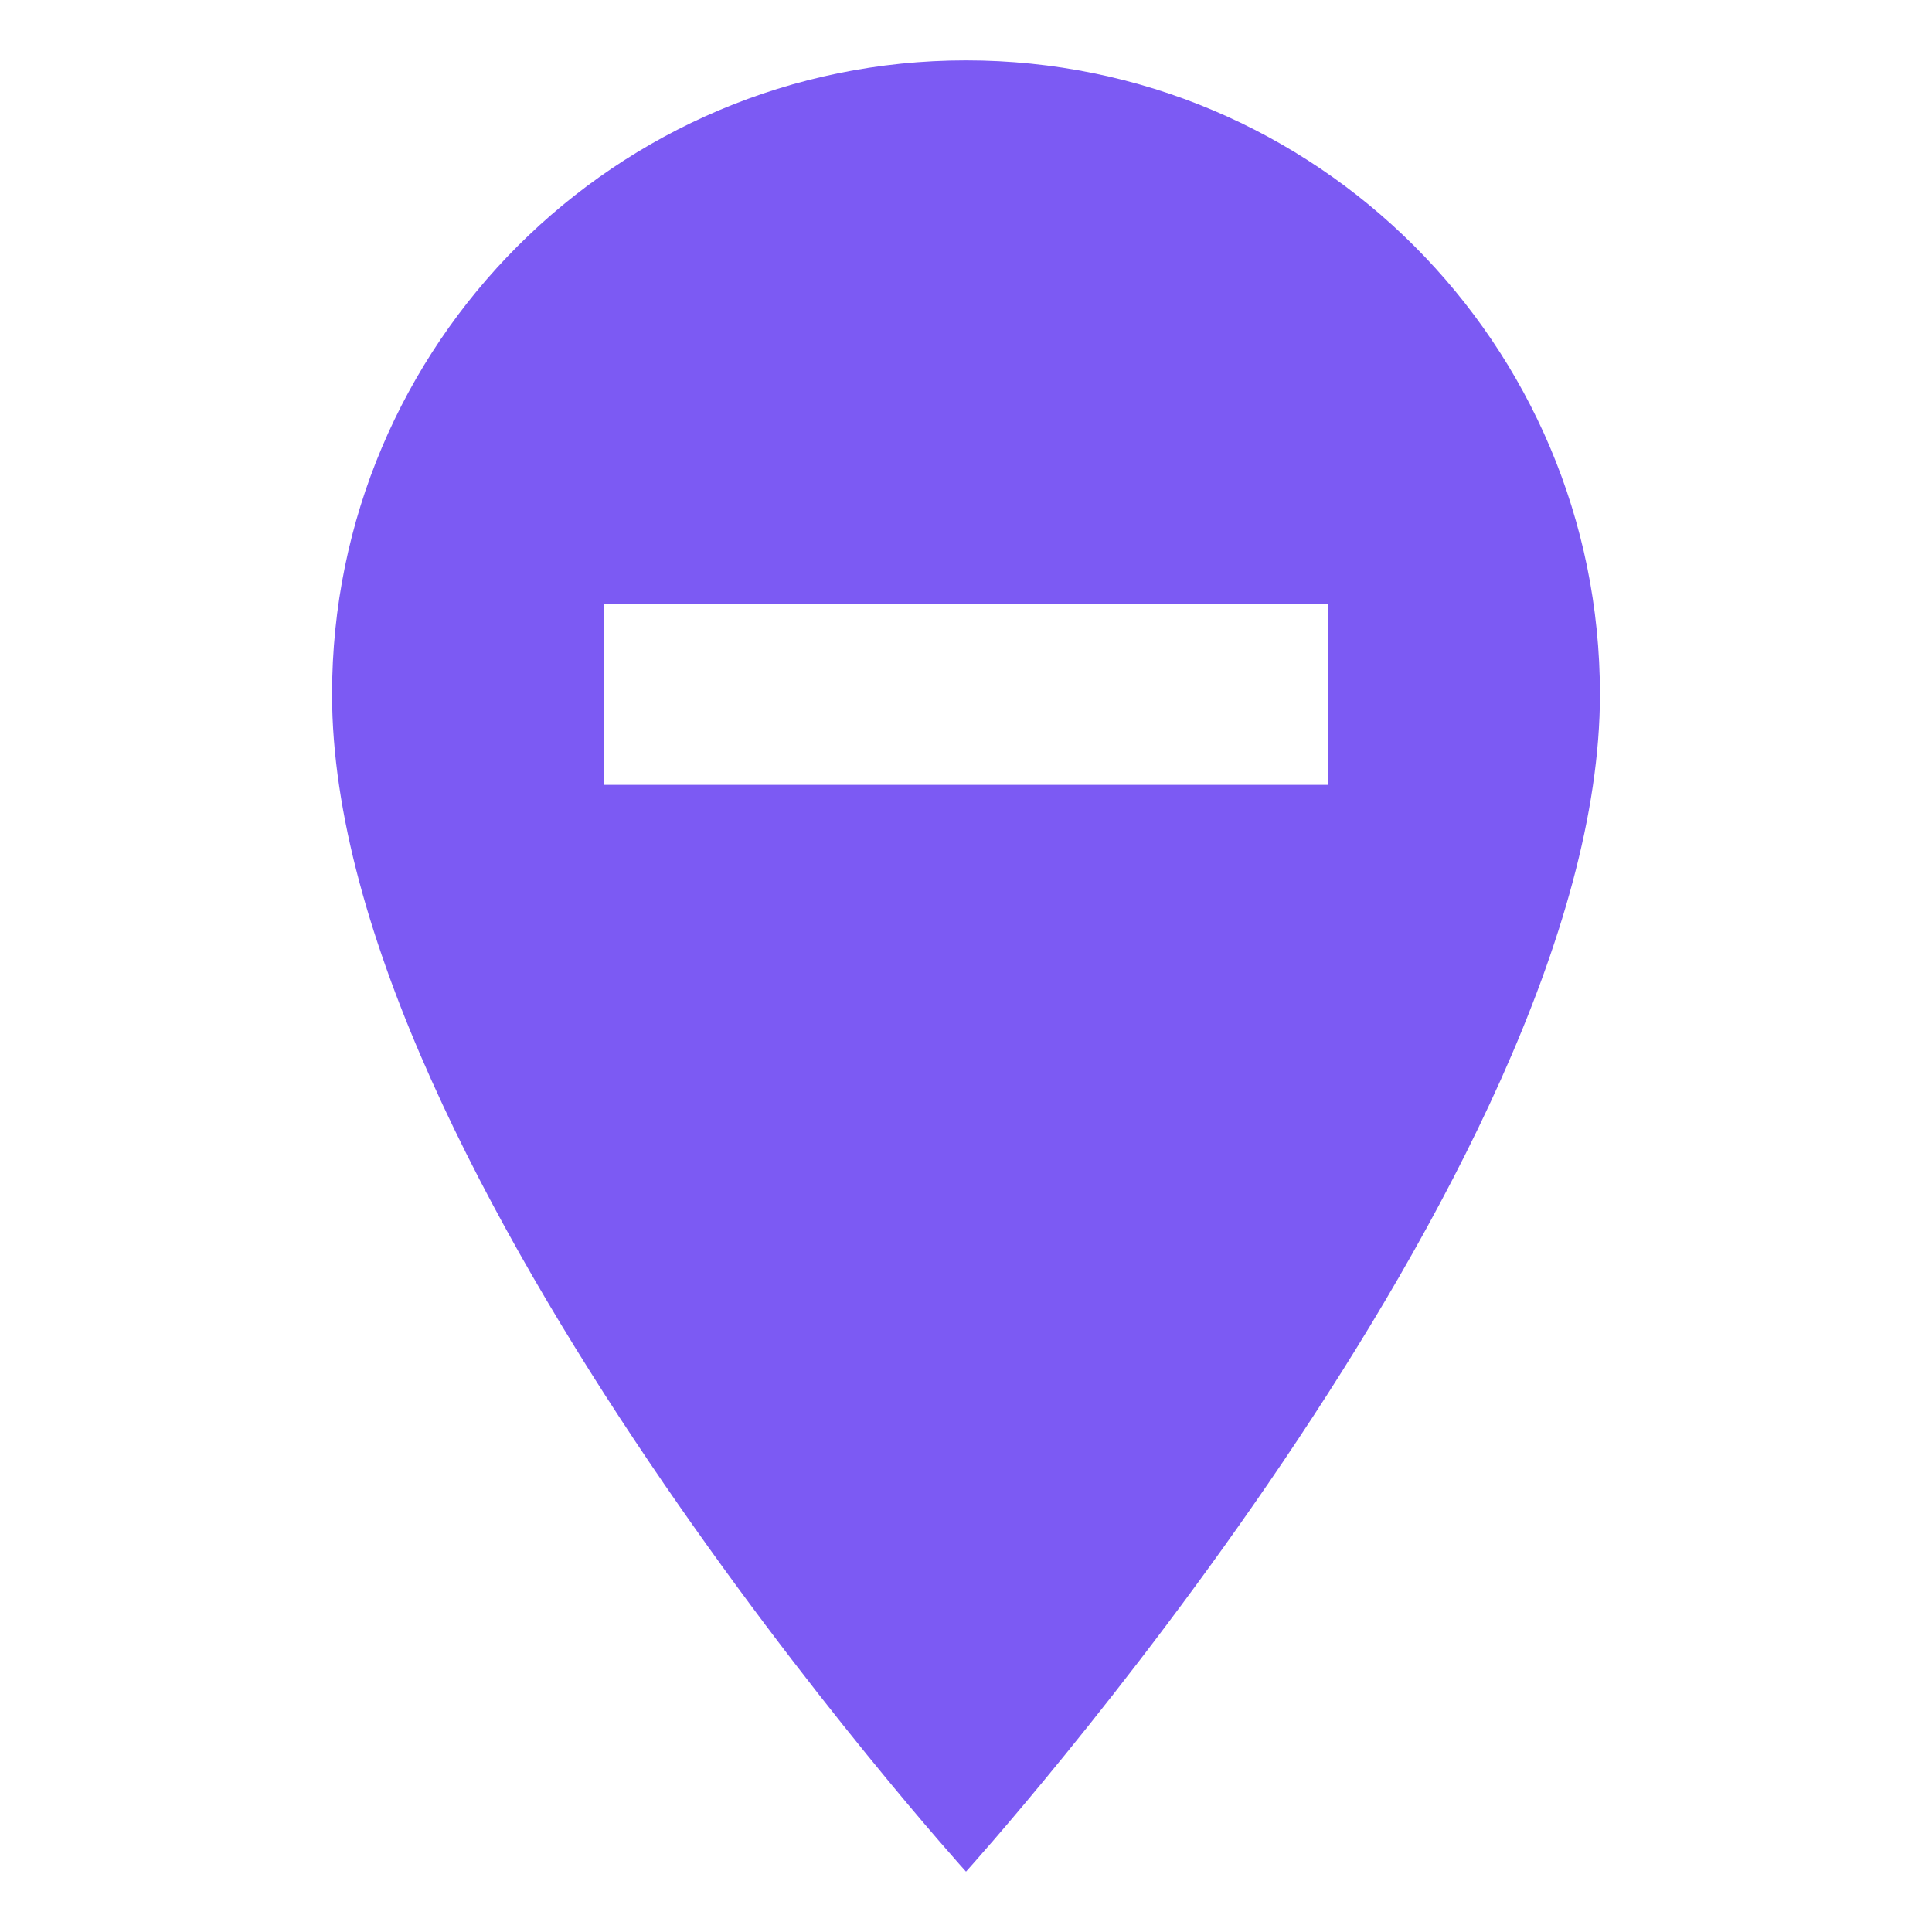 <?xml version="1.0" encoding="utf-8"?>
<!-- Generator: Adobe Illustrator 25.0.1, SVG Export Plug-In . SVG Version: 6.00 Build 0)  -->
<svg version="1.1" id="Layer_1" xmlns="http://www.w3.org/2000/svg" xmlns:xlink="http://www.w3.org/1999/xlink" x="0px" y="0px"
	 viewBox="0 0 32 32" style="enable-background:new 0 0 32 32;" xml:space="preserve">
<style type="text/css">
	.st0{fill:#7C5AF3;}
</style>
<path id="Icon_material-add-location" class="st0" d="M16,1C10.2,1,5.5,5.7,5.5,11.5C5.5,19.4,16,31,16,31s10.5-11.6,10.5-19.5
	C26.5,5.7,21.8,1,16,1z M22,13H10v-3h12V13z"/>
</svg>
